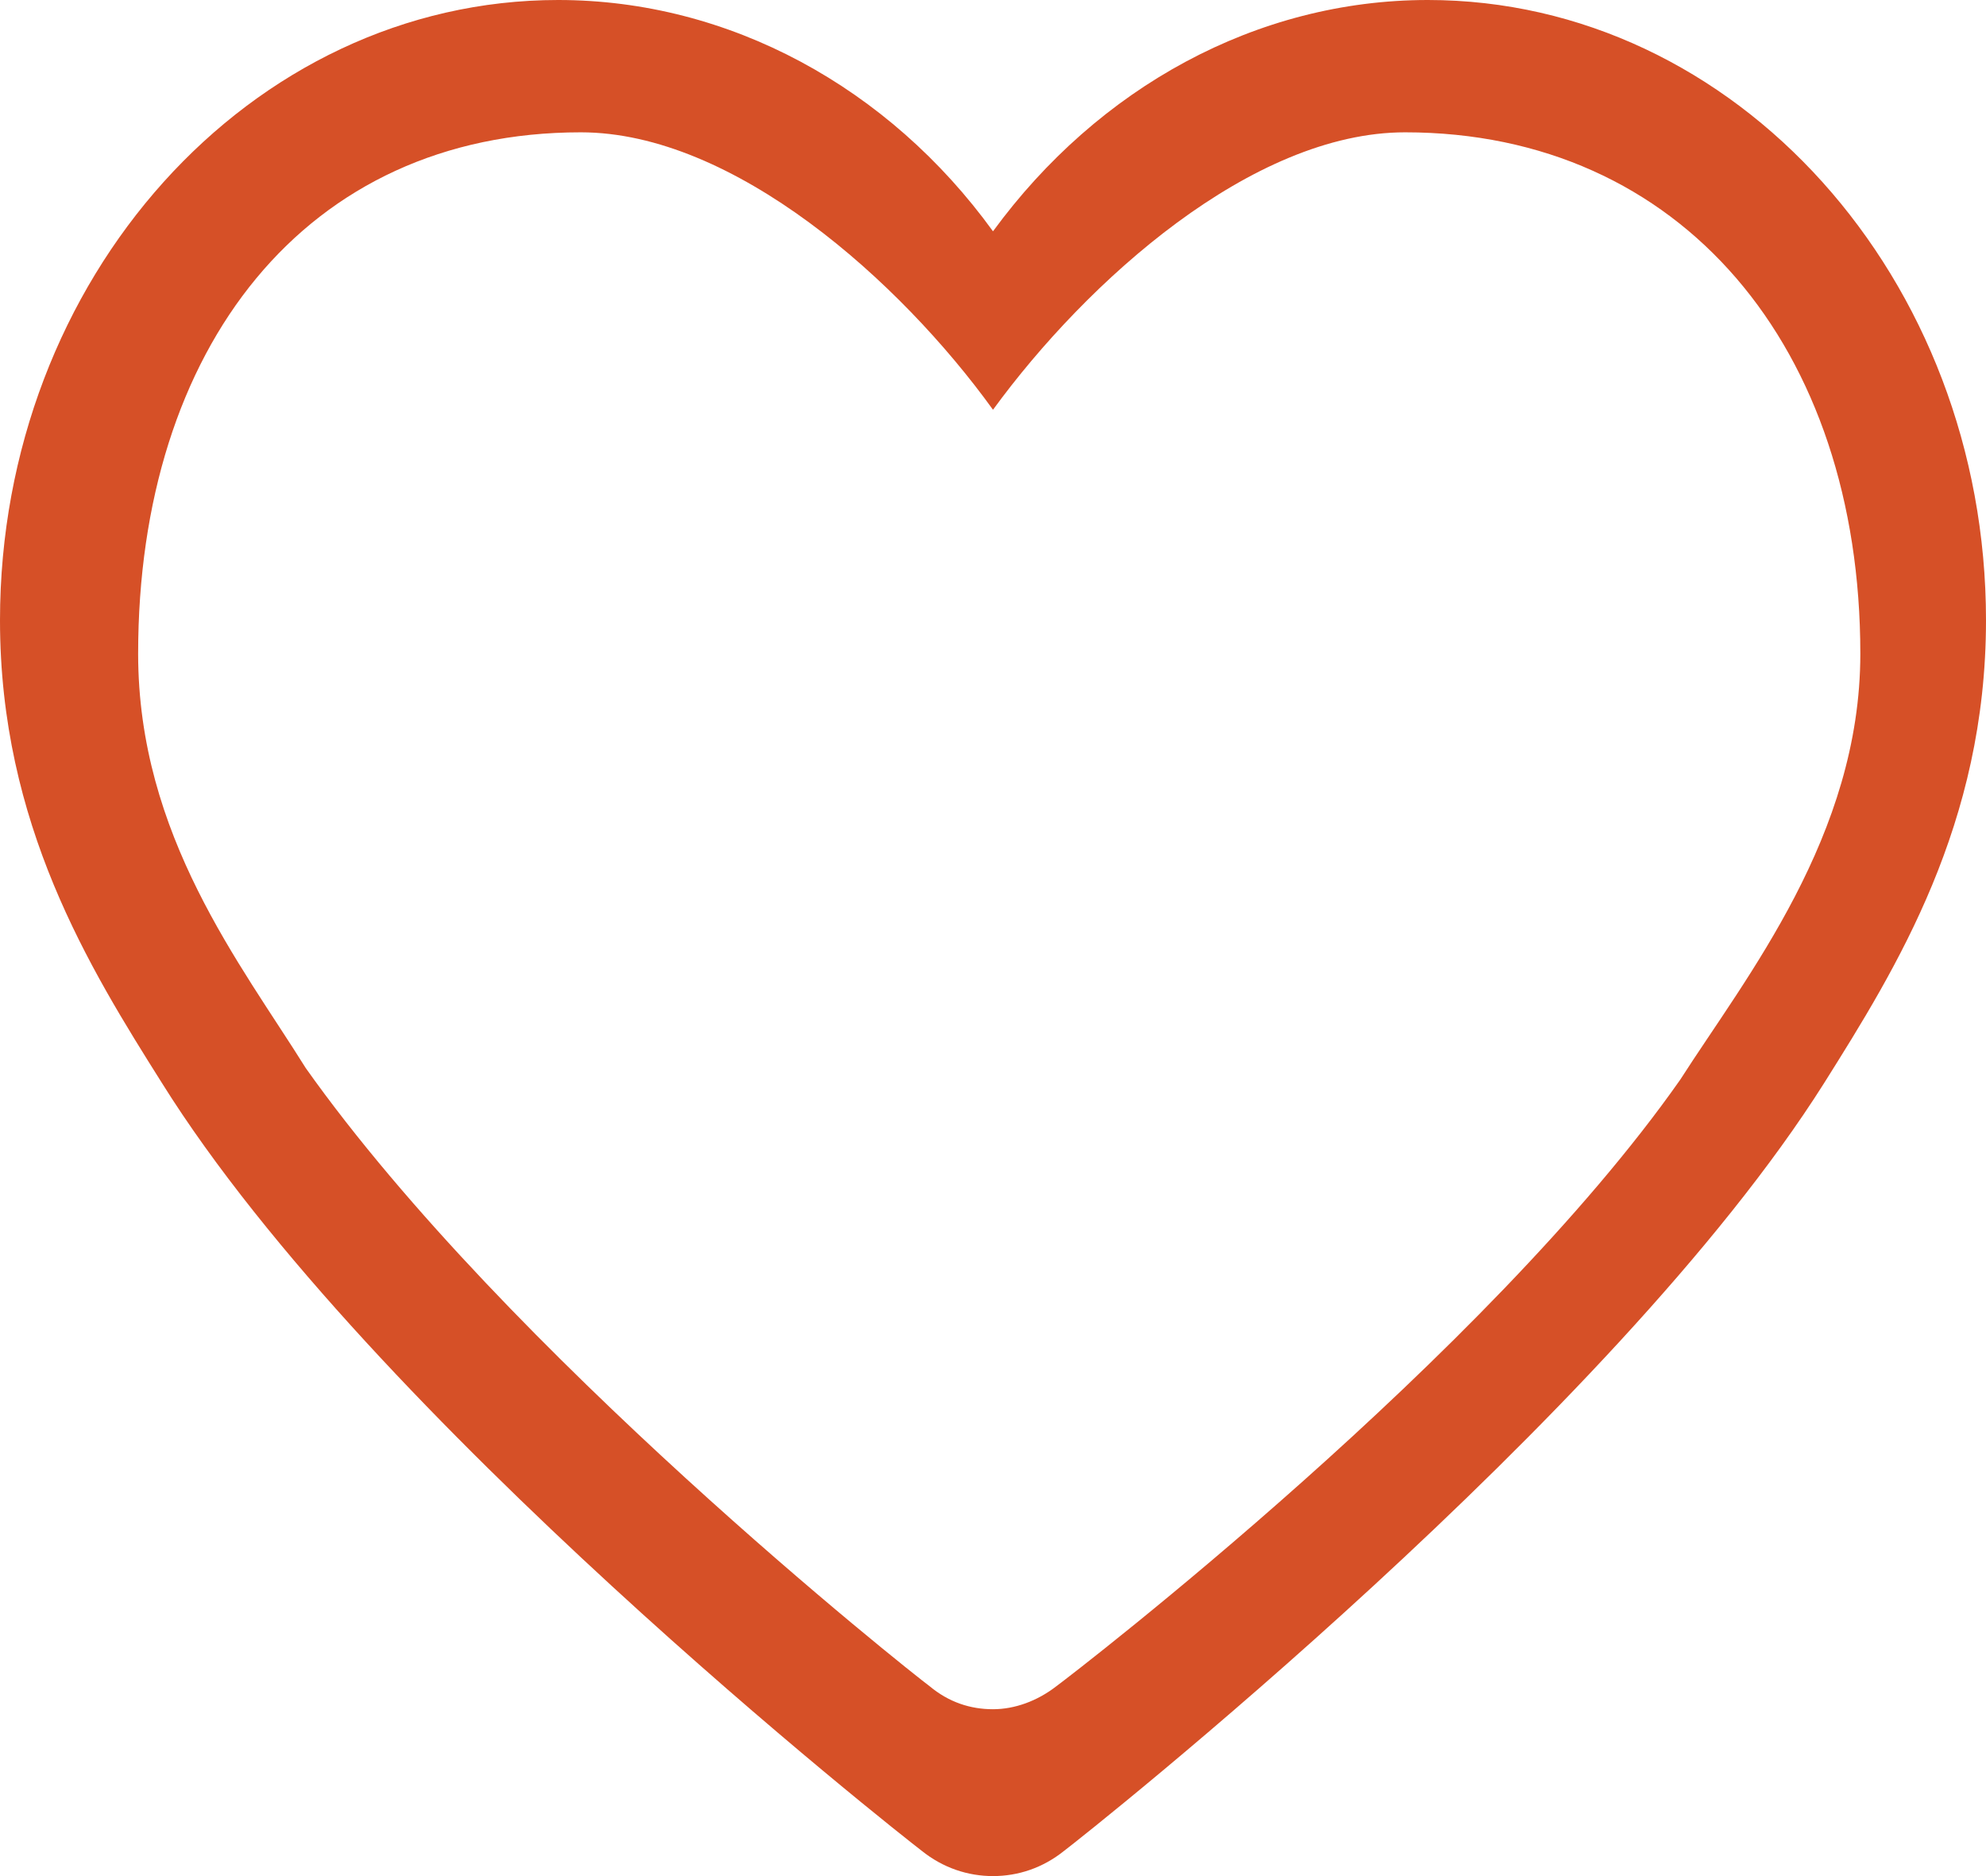 <svg 
 xmlns="http://www.w3.org/2000/svg"
 xmlns:xlink="http://www.w3.org/1999/xlink"
 width="18px" height="17px">
<path fill-rule="evenodd"  fill="rgb(214, 80, 39)"
 d="M12.941,-0.000 C11.391,-0.000 9.954,0.792 9.000,2.096 C8.056,0.792 6.609,-0.000 5.059,-0.000 C2.268,-0.000 -0.000,2.524 -0.000,5.621 C-0.000,7.467 0.811,8.771 1.468,9.814 C3.366,12.849 8.148,16.614 8.353,16.770 C8.548,16.927 8.774,17.000 9.000,17.000 C9.226,17.000 9.451,16.927 9.646,16.770 C9.852,16.614 14.624,12.838 16.533,9.814 C17.189,8.771 18.000,7.467 18.000,5.621 C18.000,2.524 15.732,-0.000 12.941,-0.000 L12.941,-0.000 ZM15.229,9.783 C13.474,12.286 9.759,15.143 9.575,15.279 C9.400,15.415 9.195,15.488 9.000,15.488 C8.795,15.488 8.600,15.425 8.425,15.279 C8.241,15.143 4.597,12.254 2.771,9.678 C2.186,8.740 1.252,7.572 1.252,5.924 C1.252,3.150 2.771,1.199 5.264,1.199 C6.650,1.199 8.158,2.545 9.000,3.713 C9.852,2.545 11.350,1.199 12.735,1.199 C15.239,1.199 16.861,3.150 16.861,5.924 C16.861,7.572 15.824,8.854 15.229,9.783 L15.229,9.783 Z"/>
</svg>
